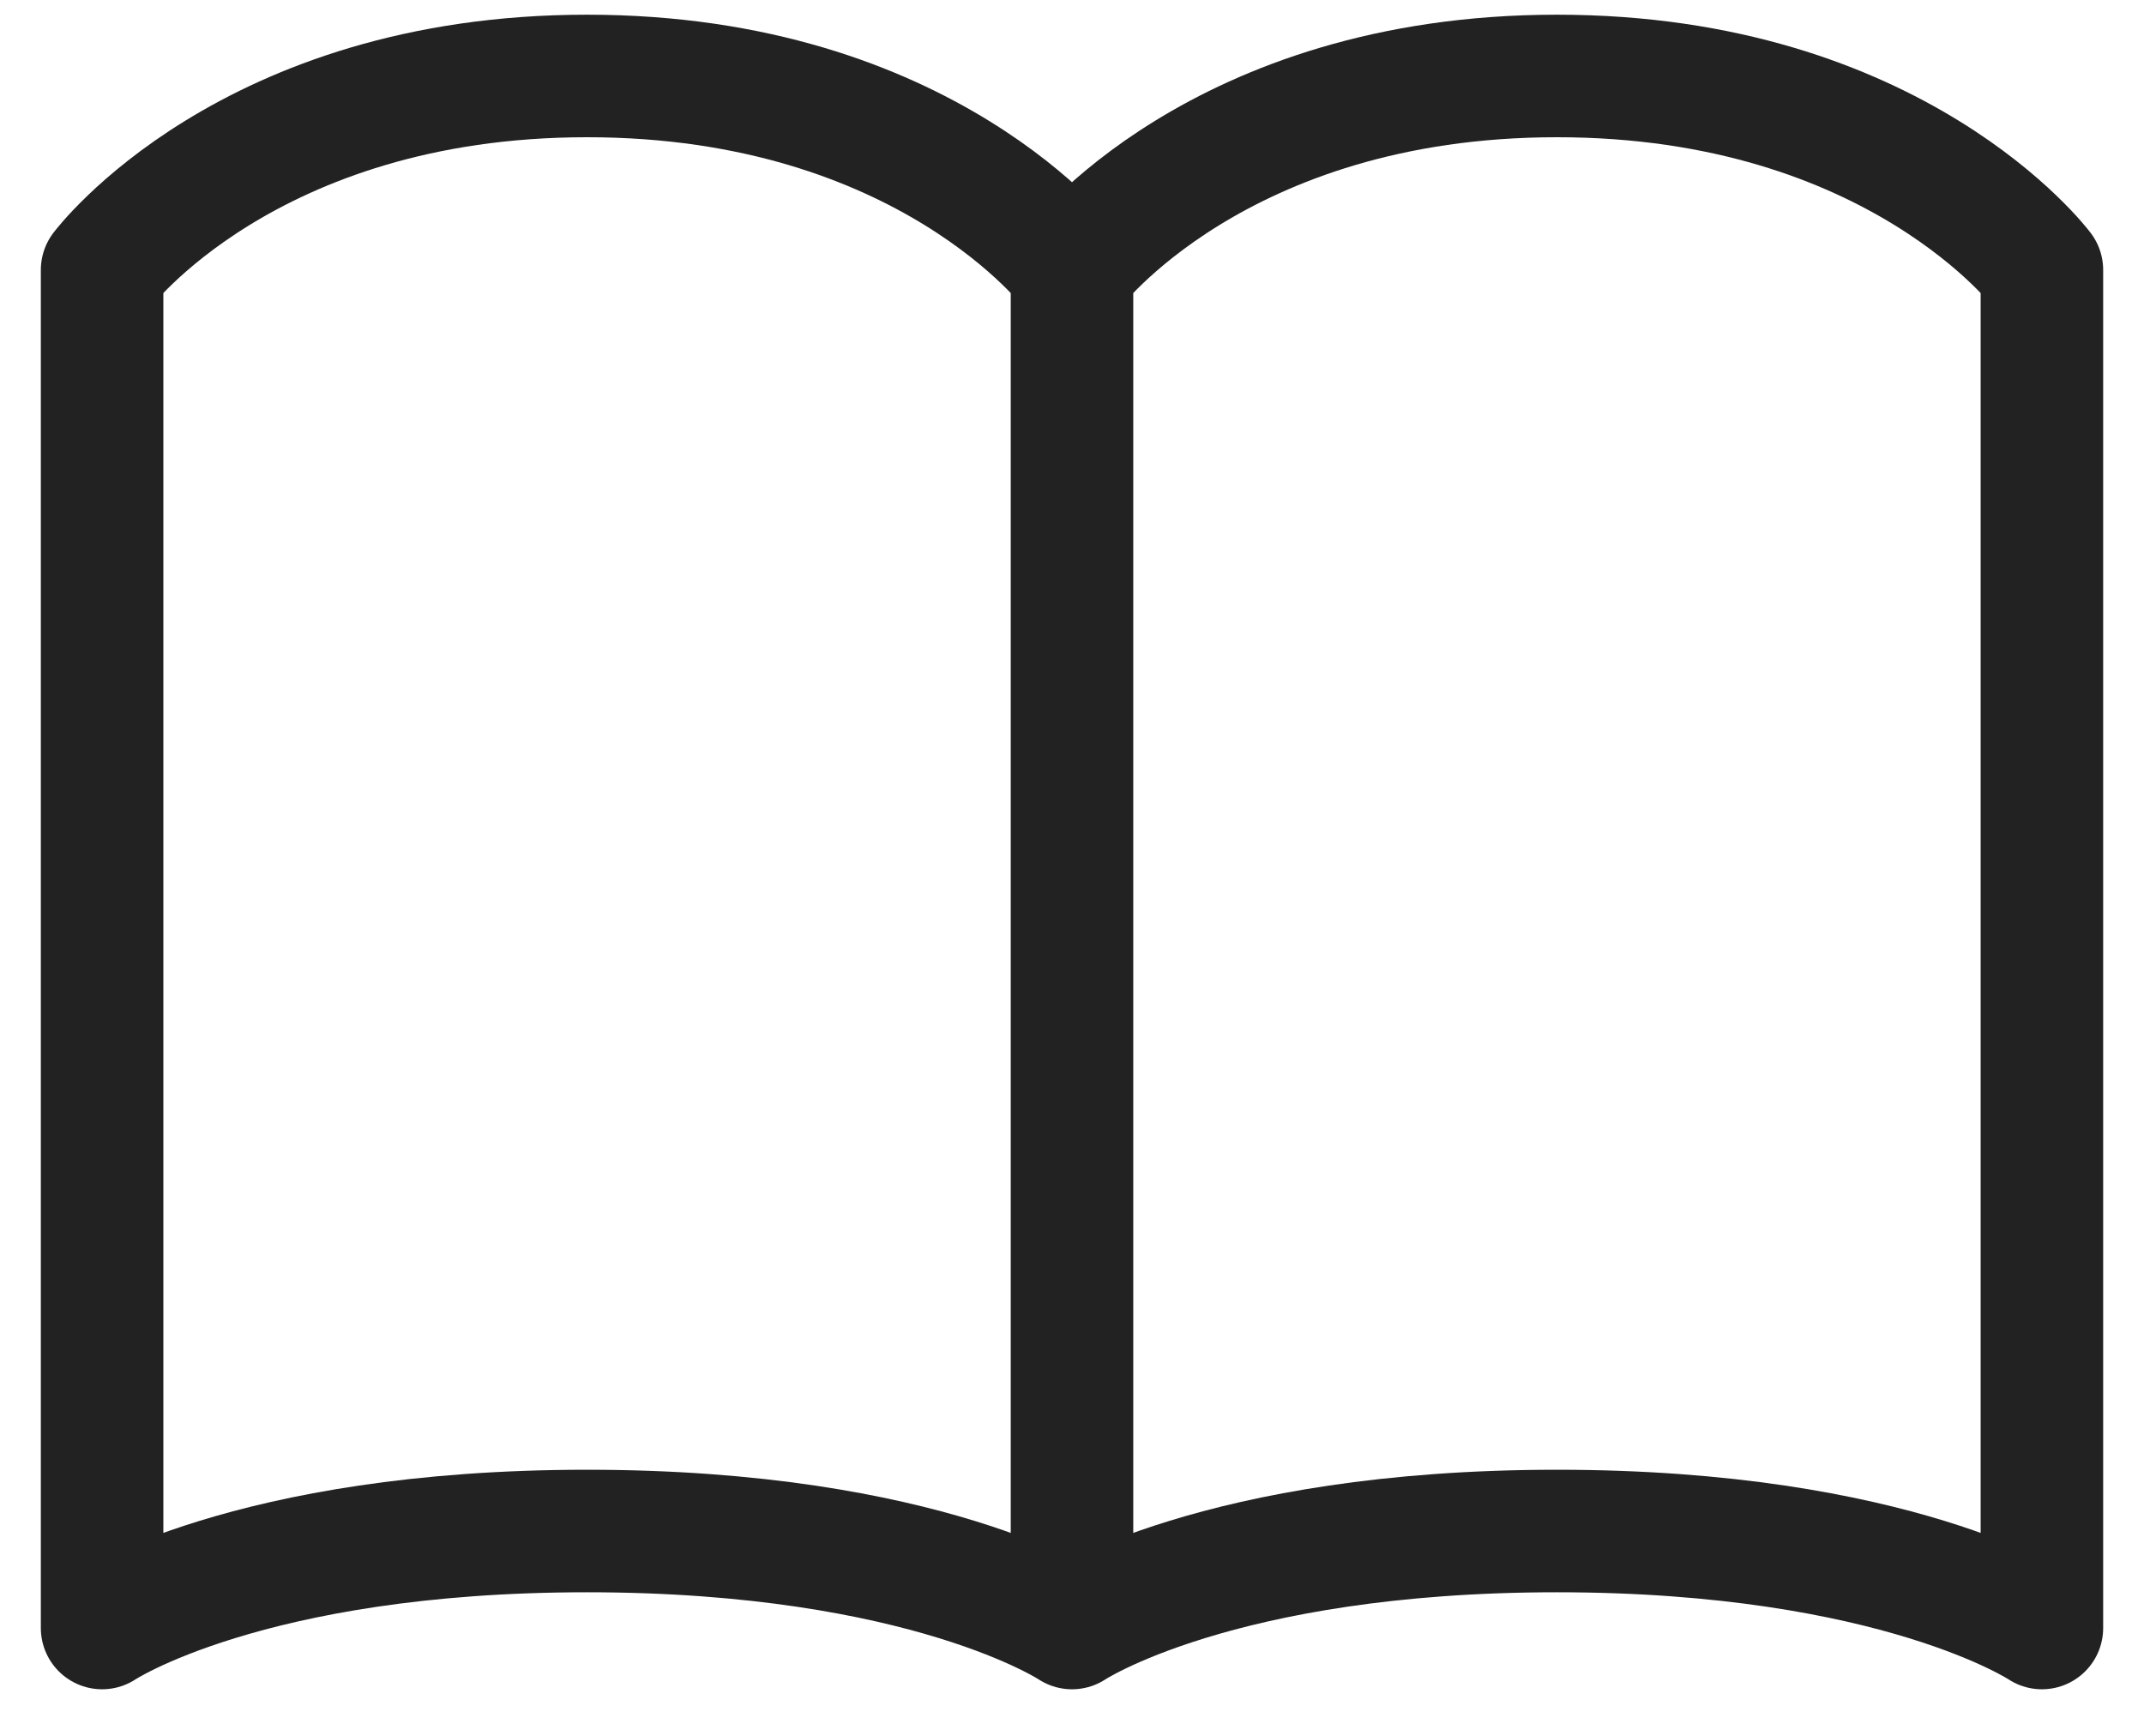 <svg width="21" height="17" viewBox="0 0 21 17" fill="none" xmlns="http://www.w3.org/2000/svg">
<path d="M10.5 2.644C10.5 2.644 9.075 0.744 5.75 0.744C2.425 0.744 1 2.644 1 2.644V15.944C1 15.944 2.425 14.994 5.75 14.994C9.075 14.994 10.5 15.944 10.5 15.944M10.5 2.644V15.944M10.5 2.644C10.5 2.644 11.925 0.744 15.25 0.744C18.575 0.744 20 2.644 20 2.644V15.944C20 15.944 18.575 14.994 15.25 14.994C11.925 14.994 10.5 15.944 10.5 15.944" stroke="#222222" stroke-width="1.2" stroke-linecap="round" stroke-linejoin="round"/>
</svg>

